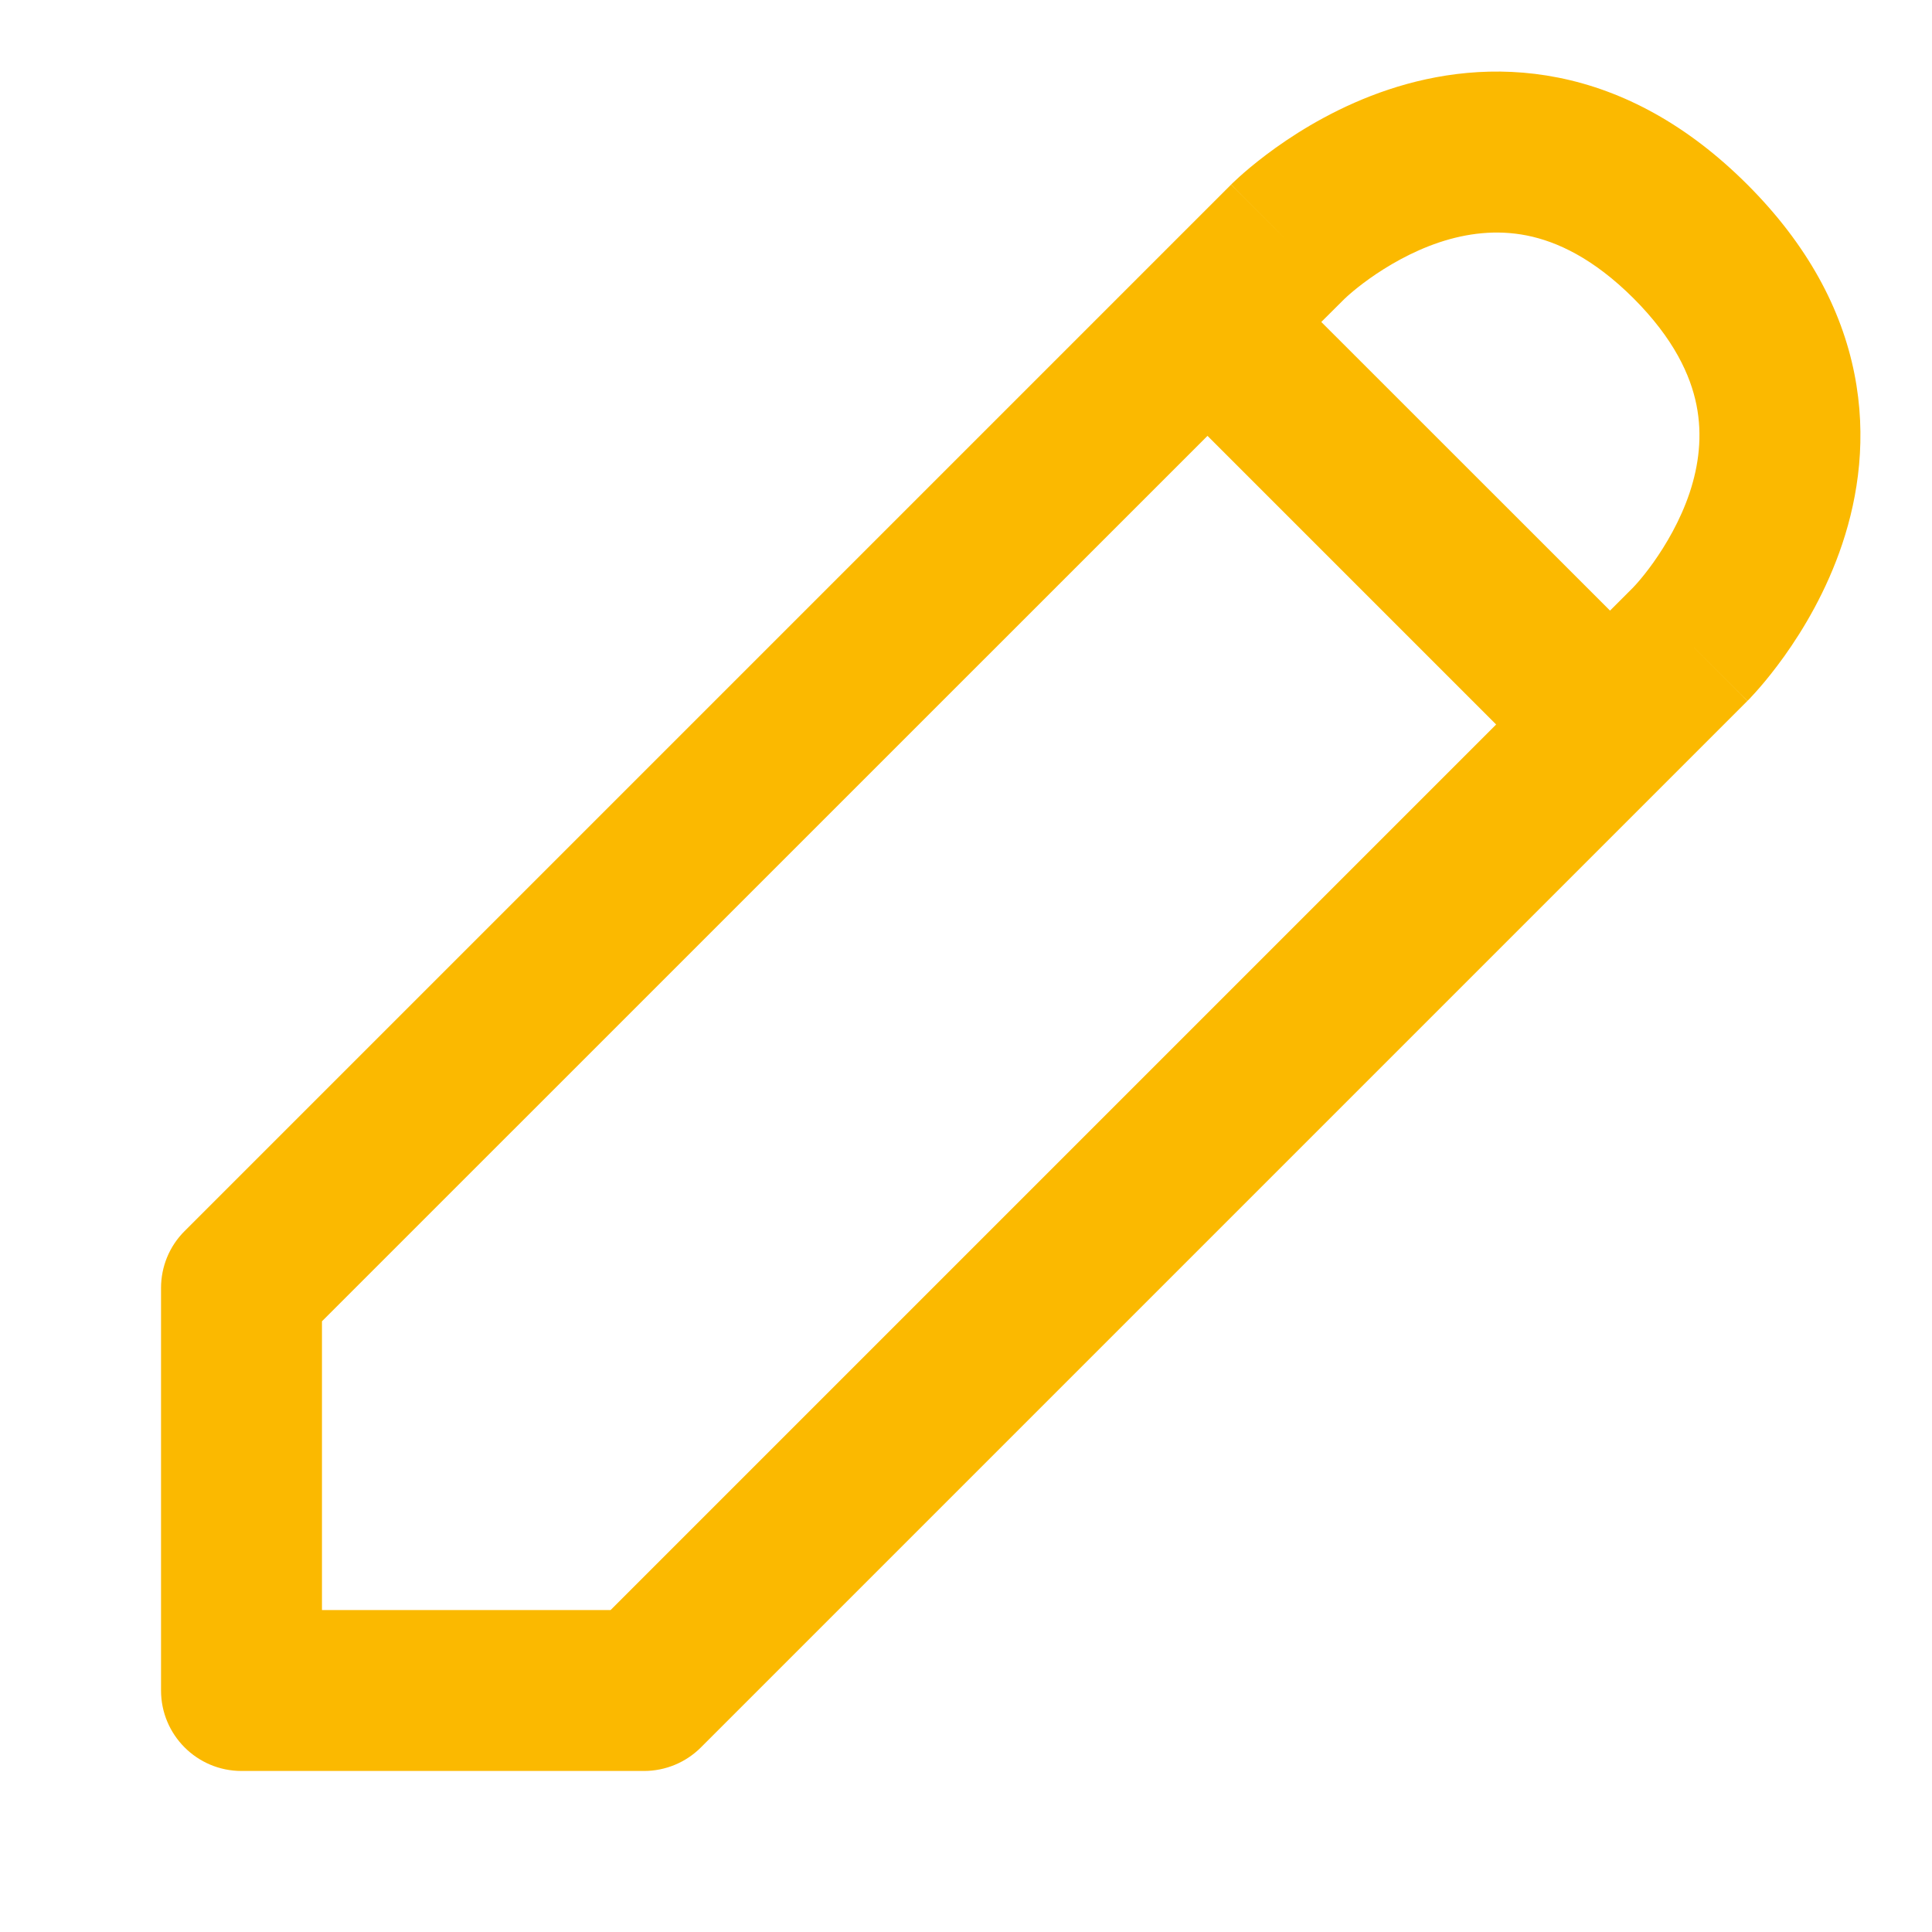 <svg width="20" height="20" viewBox="0 0 20 20" fill="none" xmlns="http://www.w3.org/2000/svg">
<path fill-rule="evenodd" clip-rule="evenodd" d="M13.92 3.092L13.678 3.333L16.667 6.321L16.907 6.081L16.908 6.08L16.914 6.073C16.922 6.065 16.937 6.049 16.956 6.027C16.994 5.983 17.051 5.914 17.115 5.824C17.245 5.641 17.394 5.39 17.491 5.101C17.586 4.815 17.625 4.509 17.562 4.193C17.5 3.884 17.328 3.507 16.911 3.089C16.493 2.672 16.116 2.5 15.807 2.438C15.491 2.375 15.185 2.414 14.899 2.509C14.61 2.606 14.359 2.755 14.176 2.885C14.086 2.949 14.017 3.006 13.973 3.044C13.951 3.063 13.935 3.078 13.927 3.086L13.92 3.092ZM15.488 7.5L12.5 4.512L3.333 13.678V16.667H6.321L15.488 7.5ZM16.134 0.804C16.8 0.937 17.465 1.287 18.089 1.911C18.713 2.535 19.063 3.199 19.196 3.866C19.328 4.527 19.237 5.133 19.072 5.628C18.908 6.12 18.666 6.52 18.471 6.793C18.372 6.931 18.283 7.041 18.215 7.119C18.181 7.158 18.153 7.189 18.131 7.212C18.121 7.224 18.112 7.233 18.105 7.24L18.095 7.25L18.092 7.253L18.09 7.255L18.09 7.255C18.09 7.256 18.089 7.256 17.5 6.667L18.089 7.256L7.256 18.089C7.1 18.245 6.888 18.333 6.667 18.333H2.5C2.04 18.333 1.667 17.96 1.667 17.5V13.333C1.667 13.112 1.754 12.9 1.911 12.744L12.744 1.911L13.333 2.5C12.744 1.911 12.744 1.91 12.745 1.91L12.745 1.909L12.747 1.908L12.75 1.905L12.76 1.895C12.767 1.888 12.777 1.879 12.788 1.869C12.811 1.847 12.842 1.819 12.881 1.785C12.959 1.717 13.069 1.628 13.207 1.529C13.48 1.334 13.88 1.092 14.372 0.928C14.867 0.763 15.473 0.672 16.134 0.804Z" fill="#FBB900"/>
</svg>

